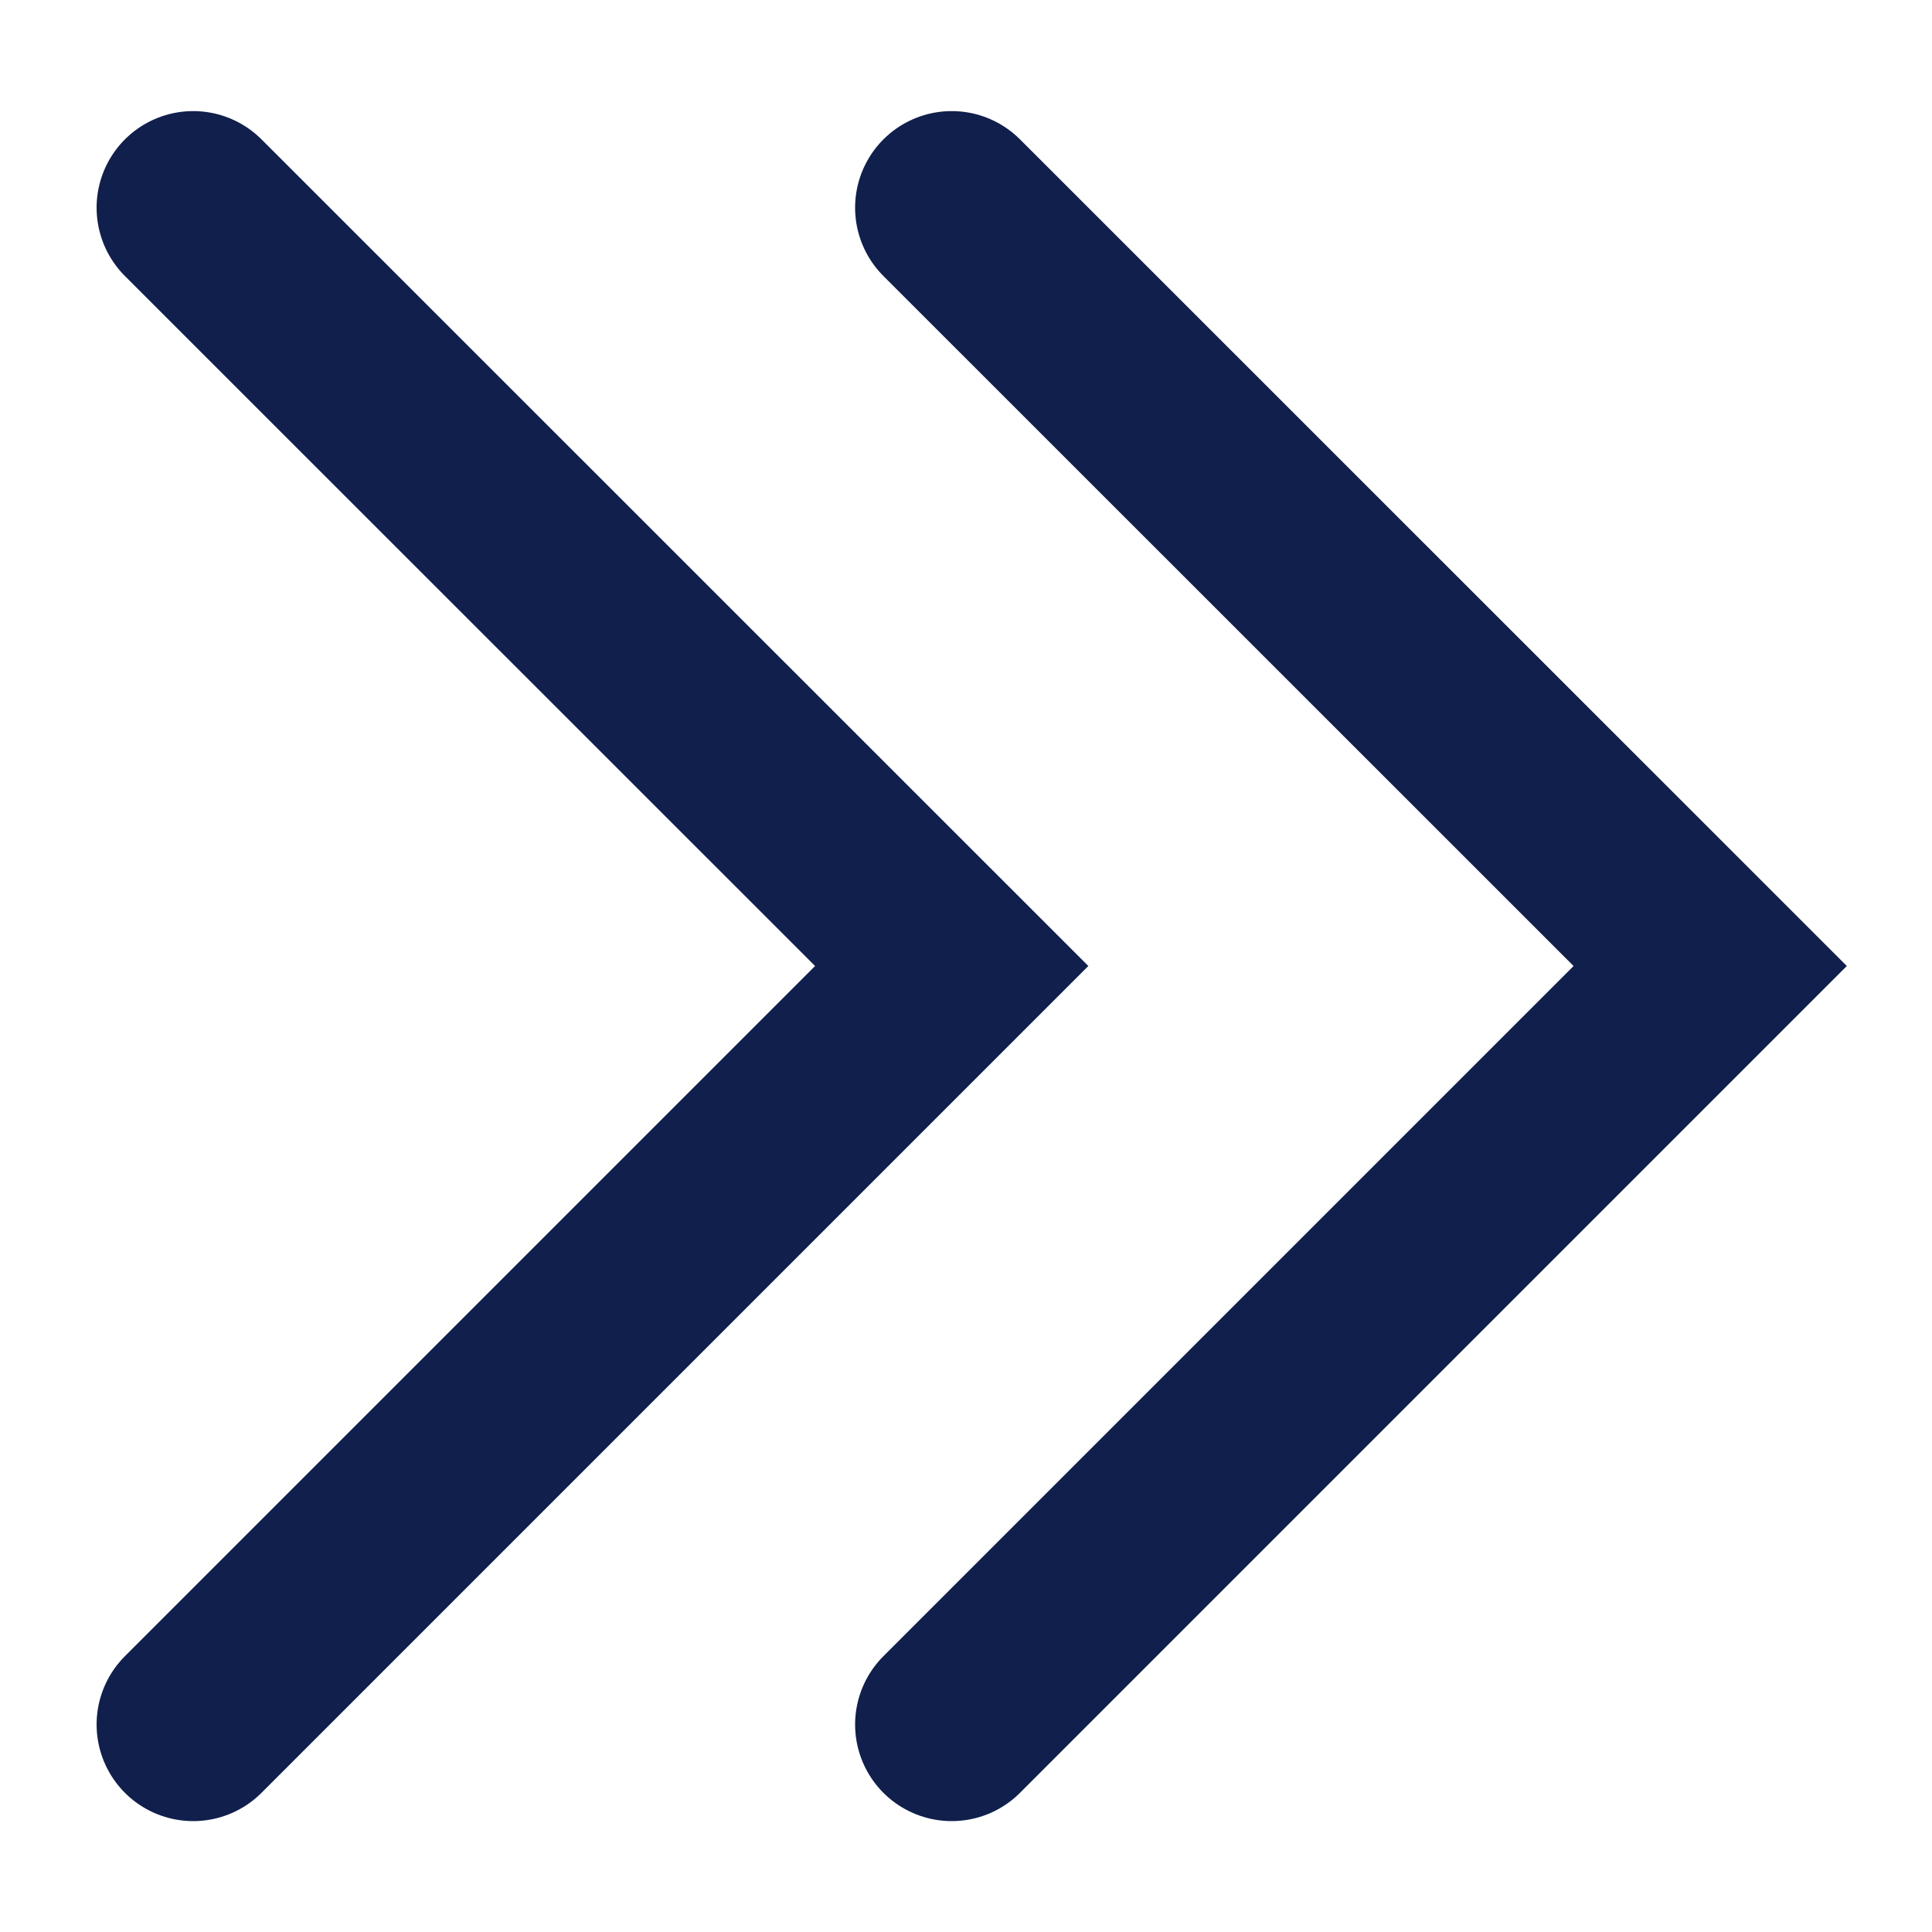 <svg width="10" height="10" viewBox="0 0 10 10" fill="none" xmlns="http://www.w3.org/2000/svg">
<path d="M4.926 1.075L8.852 5L4.926 8.926" stroke="#101F4C" stroke-linecap="round"/>
<path d="M1 1.075L4.926 5L1 8.926" stroke="#101F4C" stroke-linecap="round"/>
</svg>
